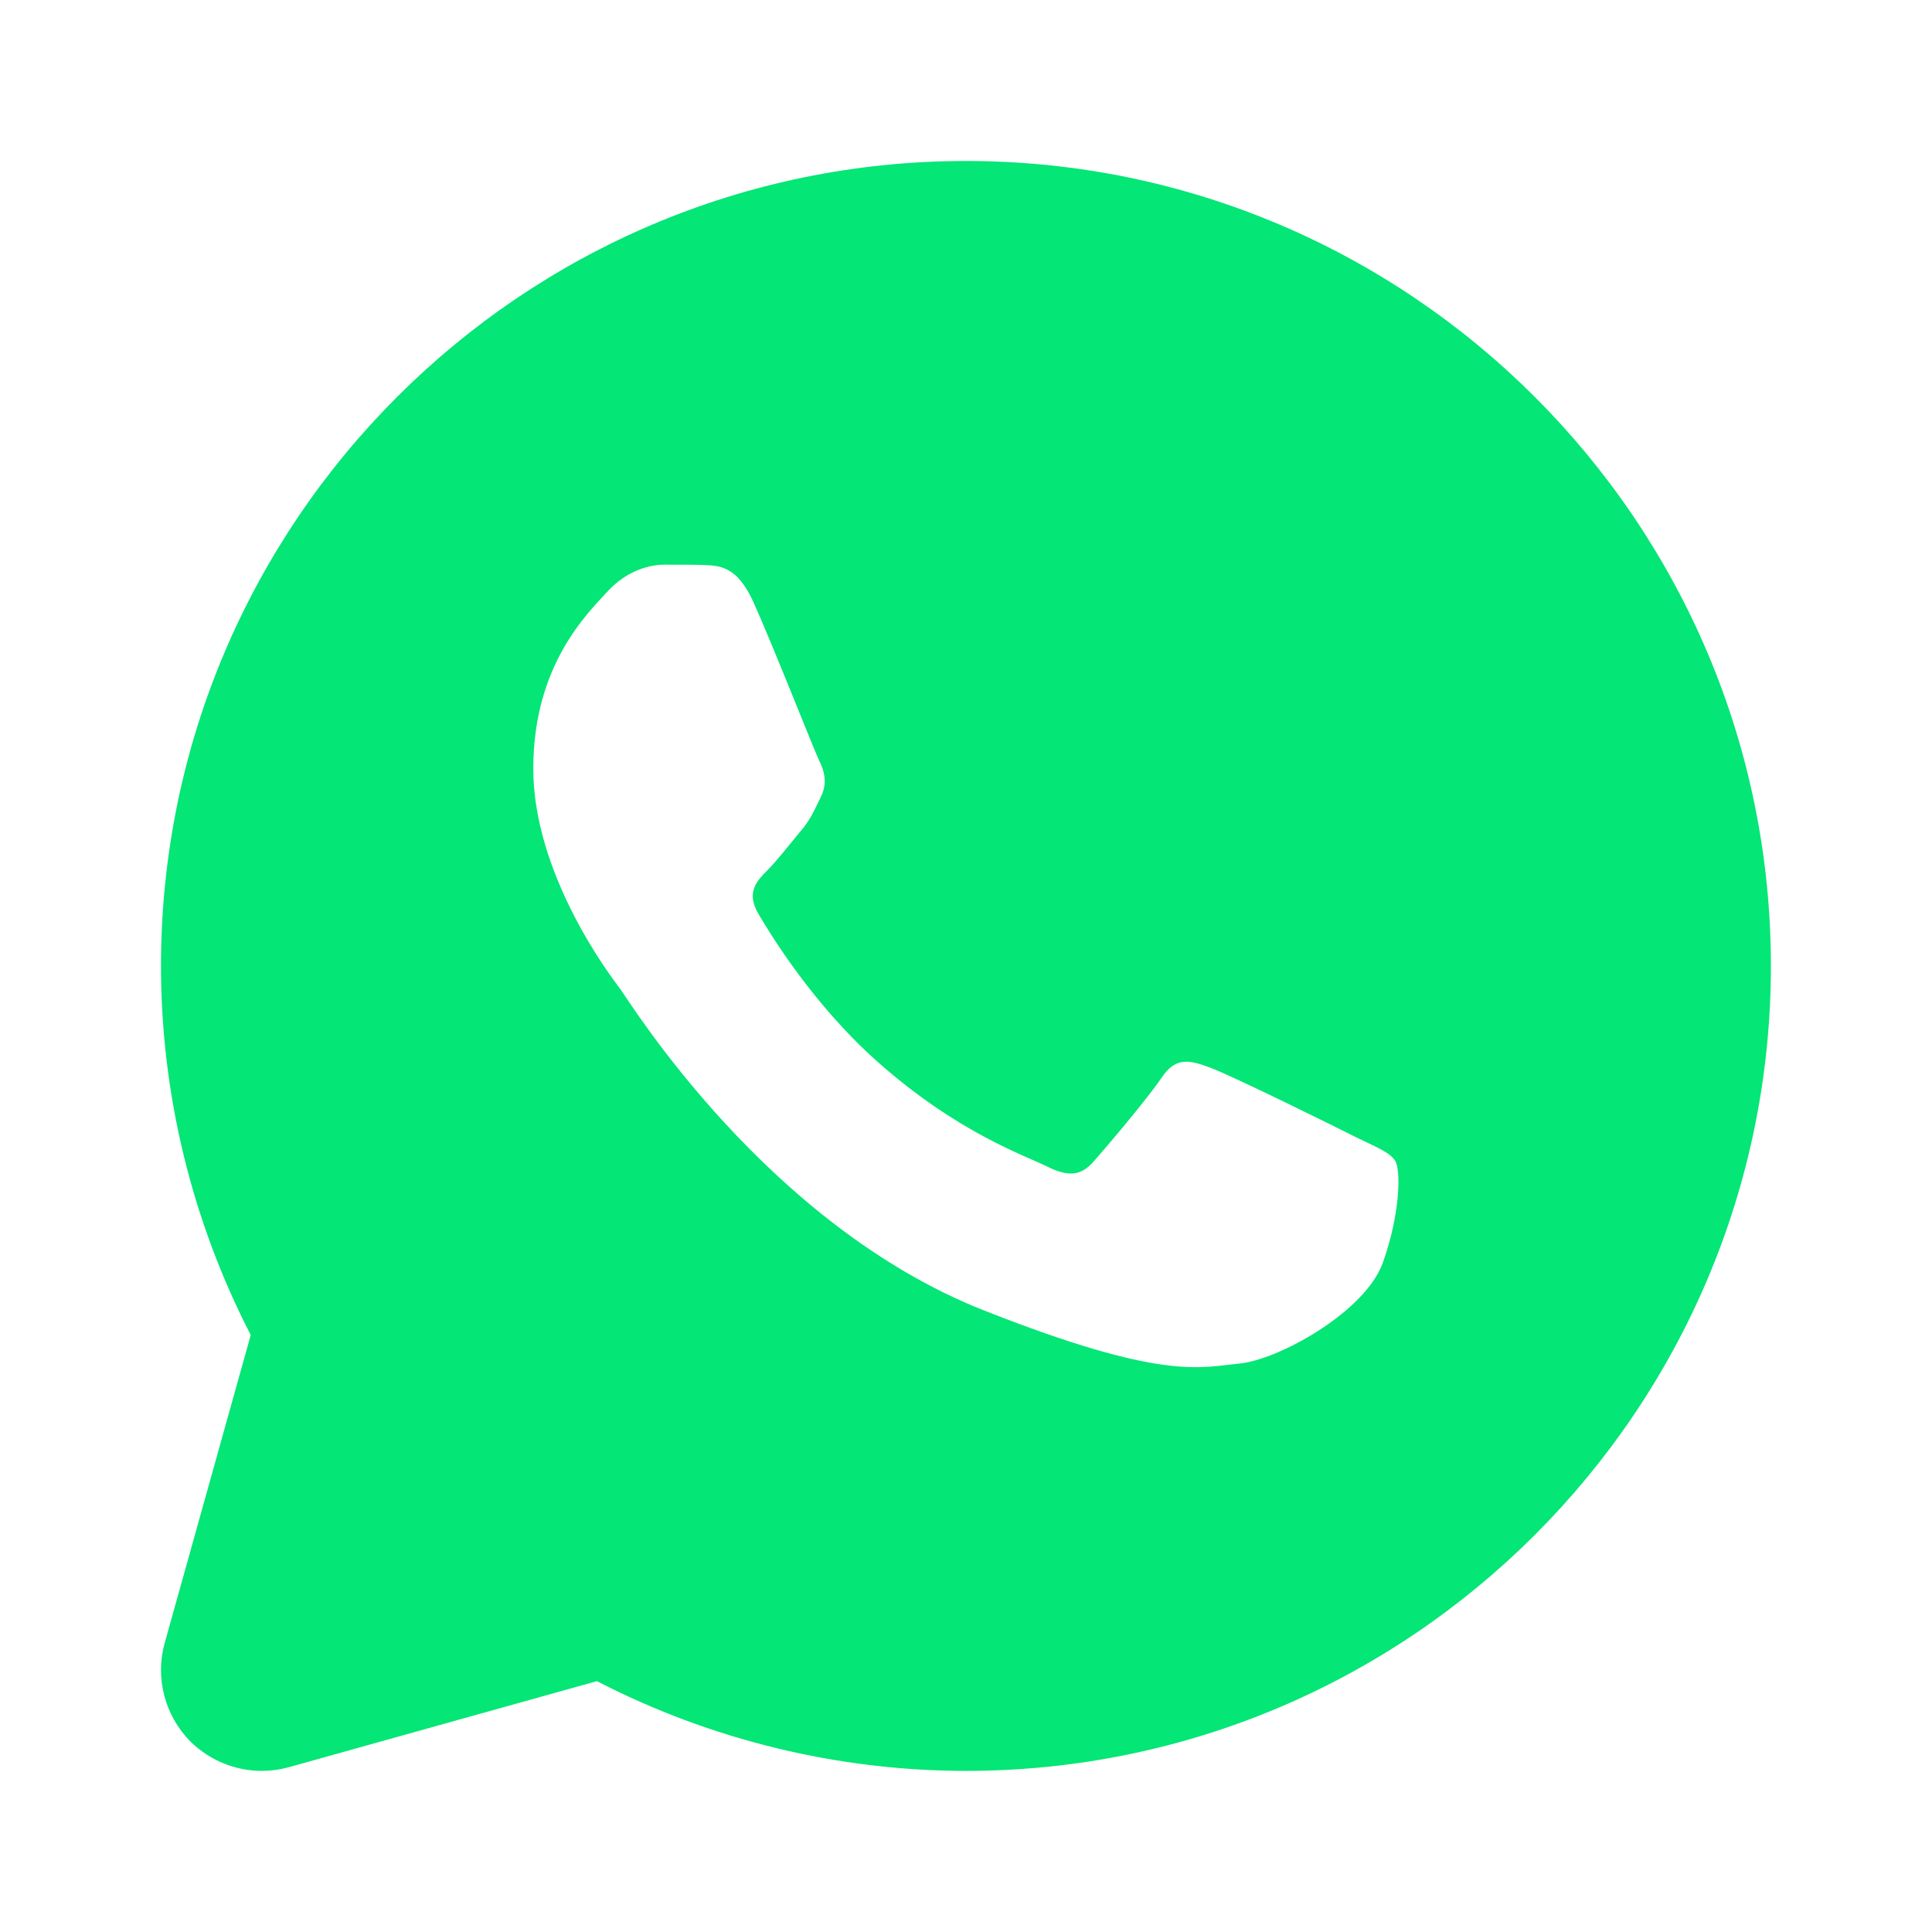 <svg xmlns="http://www.w3.org/2000/svg" xmlns:xlink="http://www.w3.org/1999/xlink" viewBox="0,0,256,256" width="144px" height="144px"><g fill="#04e676" fill-rule="nonzero" stroke="none" stroke-width="1" stroke-linecap="butt" stroke-linejoin="miter" stroke-miterlimit="10" stroke-dasharray="" stroke-dashoffset="0" font-family="none" font-weight="none" font-size="none" text-anchor="none" style="mix-blend-mode: normal"><g transform="scale(5.333,5.333)"><path d="M24,4c-11.03,0 -20,8.97 -20,20c0,3.19 0.77,6.34 2.23,9.17l-2.14,7.66c-0.24,0.87 0.01,1.8 0.64,2.44c0.48,0.47 1.12,0.73 1.77,0.73c0.23,0 0.45,-0.03 0.67,-0.09l7.66,-2.14c2.83,1.46 5.99,2.23 9.17,2.23c11.03,0 20,-8.97 20,-20c0,-11.03 -8.97,-20 -20,-20zM34.36,31.37c-0.44,1.23 -2.6,2.42 -3.57,2.51c-0.97,0.09 -1.88,0.44 -6.34,-1.32c-5.38,-2.12 -8.78,-7.63 -9.04,-7.99c-0.27,-0.35 -2.16,-2.86 -2.16,-5.47c0,-2.6 1.37,-3.88 1.85,-4.41c0.49,-0.53 1.06,-0.66 1.41,-0.66c0.36,0 0.71,0 1.02,0.01c0.37,0.02 0.79,0.04 1.19,0.92c0.47,1.04 1.5,3.66 1.63,3.93c0.13,0.26 0.22,0.57 0.04,0.92c-0.17,0.35 -0.26,0.57 -0.53,0.88c-0.26,0.31 -0.55,0.69 -0.79,0.93c-0.26,0.26 -0.54,0.55 -0.23,1.08c0.31,0.53 1.37,2.26 2.94,3.66c2.02,1.8 3.72,2.36 4.25,2.63c0.53,0.26 0.84,0.22 1.15,-0.14c0.31,-0.35 1.32,-1.54 1.68,-2.07c0.35,-0.53 0.7,-0.44 1.19,-0.26c0.48,0.17 3.08,1.45 3.61,1.72c0.53,0.26 0.88,0.39 1.01,0.61c0.13,0.22 0.13,1.28 -0.31,2.52z"></path></g></g></svg>